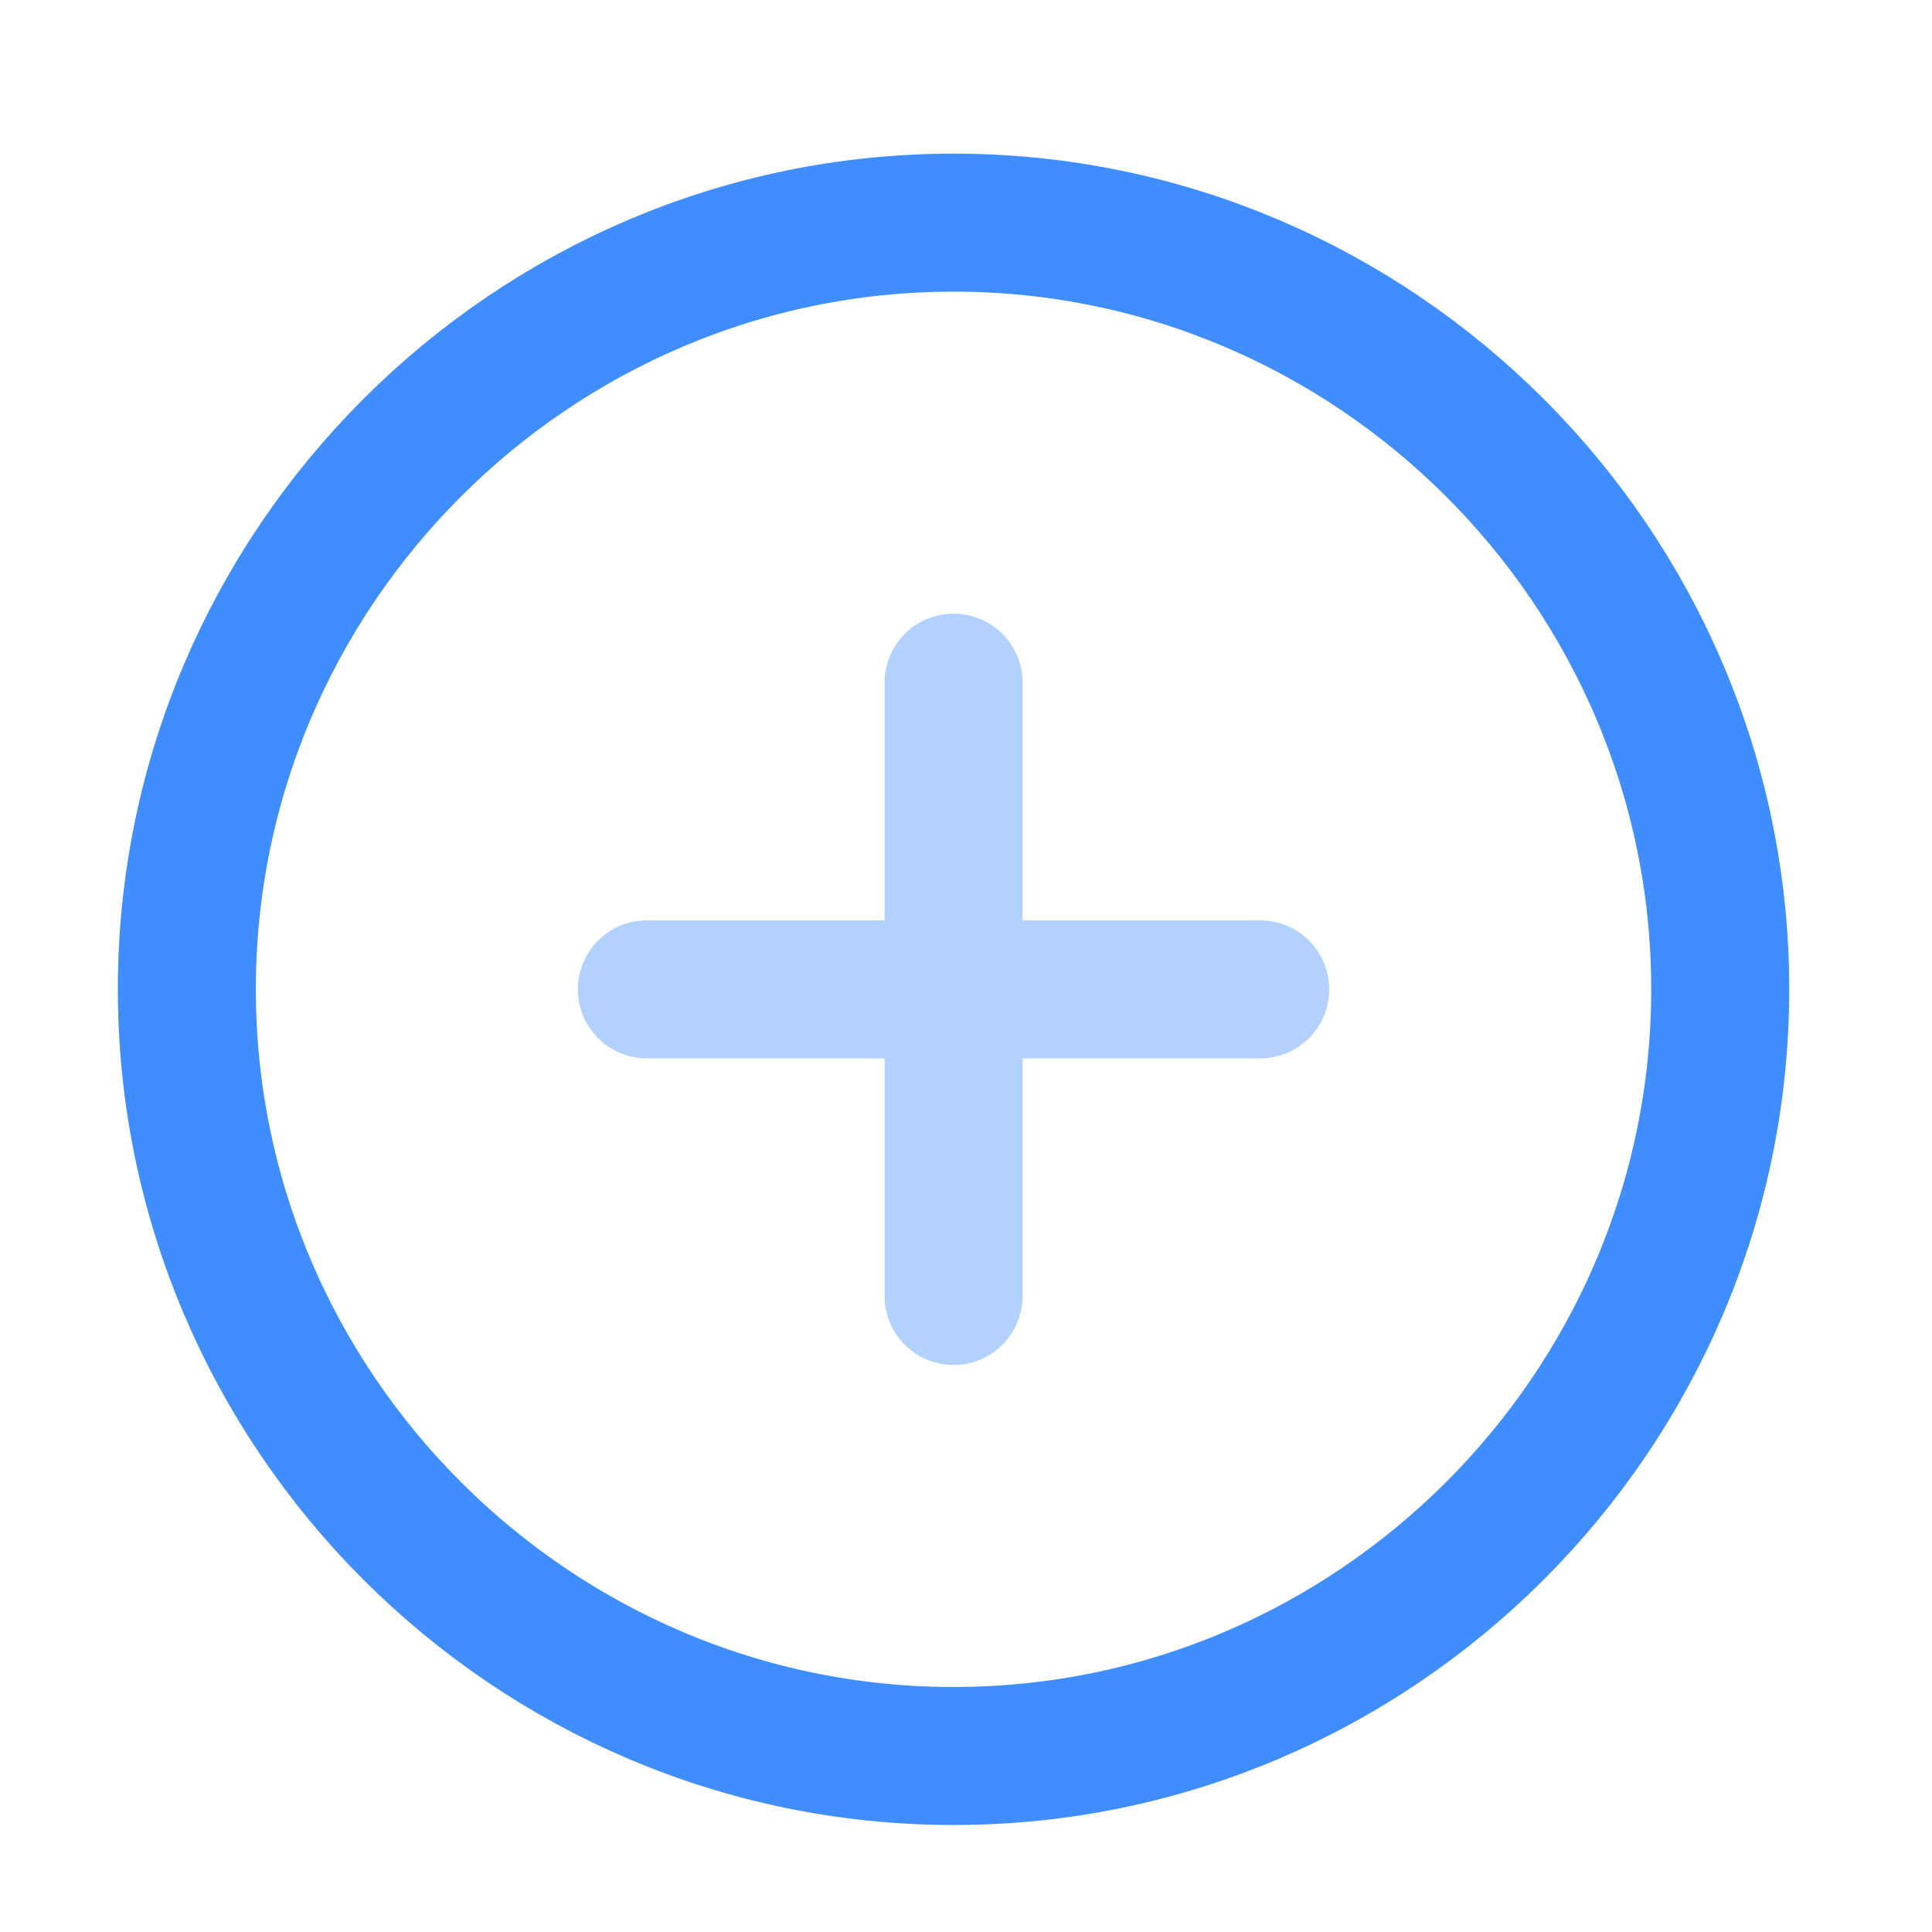 <svg width="21" height="21" viewBox="0 0 21 21" fill="none" xmlns="http://www.w3.org/2000/svg">
	<path d="M10.365 19.087C14.948 19.087 18.698 15.337 18.698 10.753C18.698 6.17 14.948 2.42 10.365 2.42C5.781 2.42 2.031 6.17 2.031 10.753C2.031 15.337 5.781 19.087 10.365 19.087Z" stroke="#408DFF" stroke-width="1.5" stroke-linecap="round" stroke-linejoin="round" />
	<g opacity="0.4">
		<path d="M7.031 10.754H13.698" stroke="#408DFF" stroke-width="1.5" stroke-linecap="round" stroke-linejoin="round" />
		<path d="M10.365 14.087V7.42" stroke="#408DFF" stroke-width="1.5" stroke-linecap="round" stroke-linejoin="round" />
	</g>
</svg>
